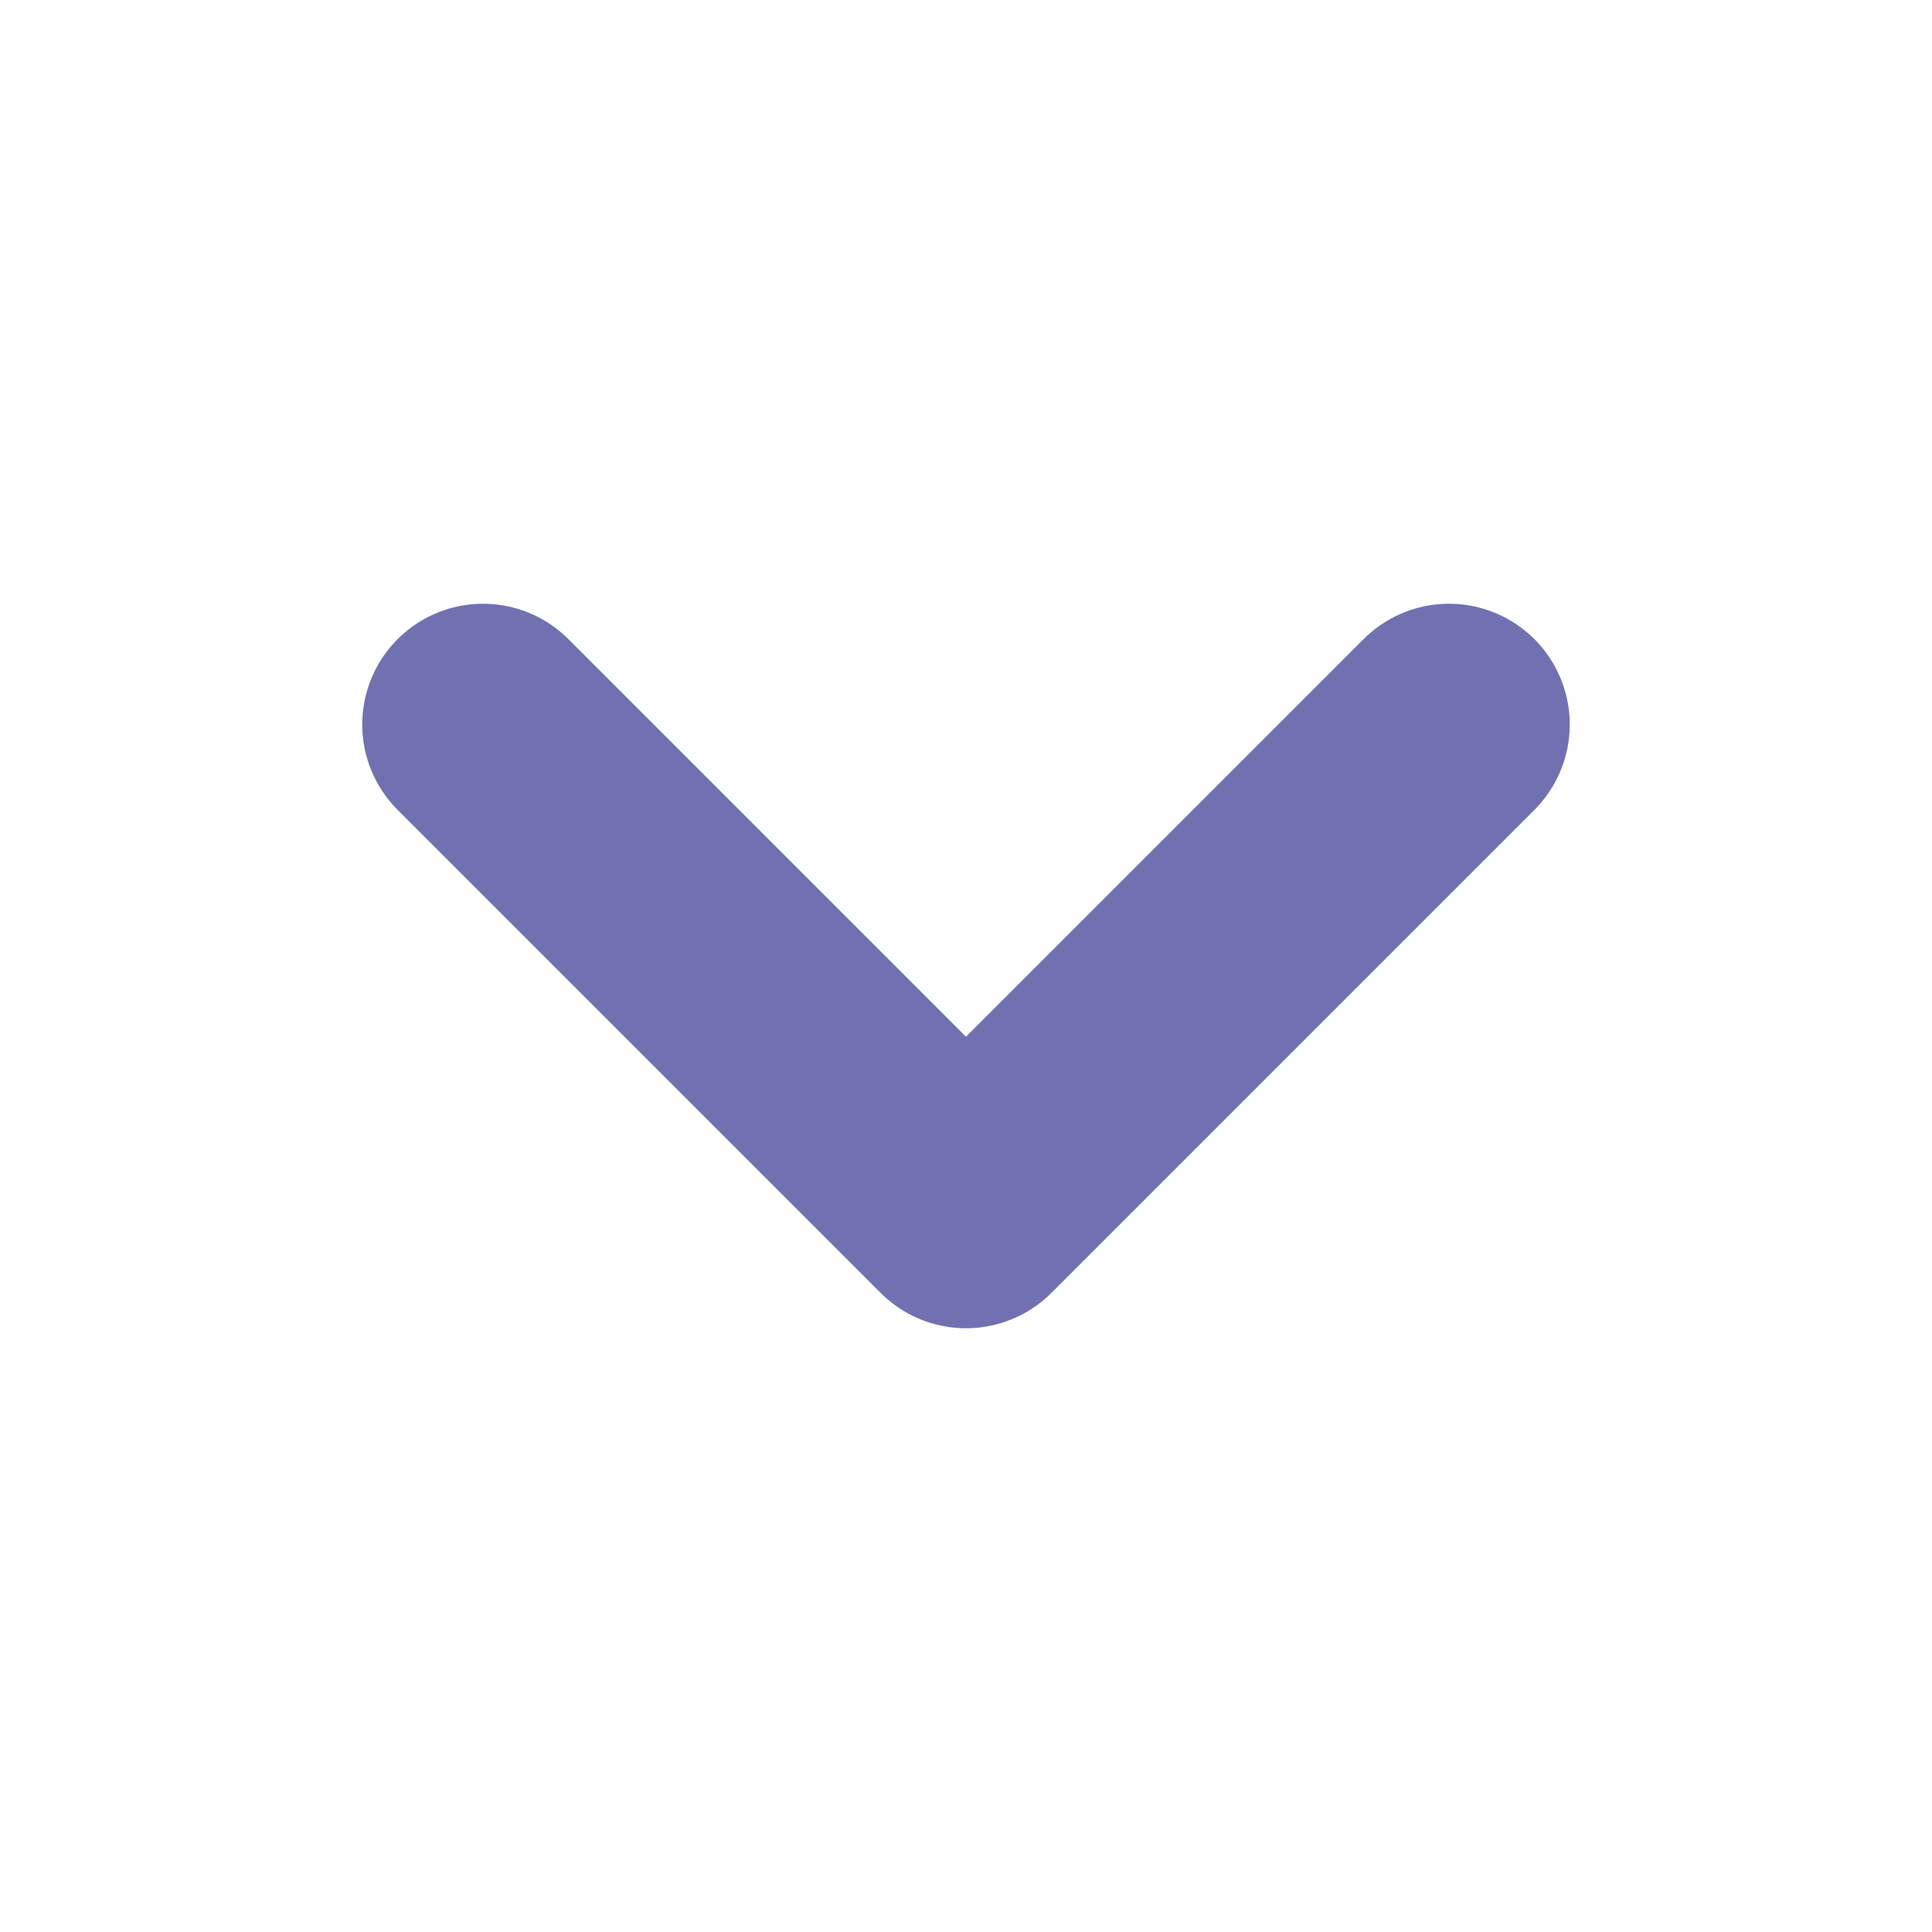 <svg width="16" height="16" viewBox="0 0 16 16" fill="none" xmlns="http://www.w3.org/2000/svg">
<path d="M4 6L8 10L12 6" stroke="#7171B2" stroke-width="2" stroke-linecap="round" stroke-linejoin="round"/>
</svg>
